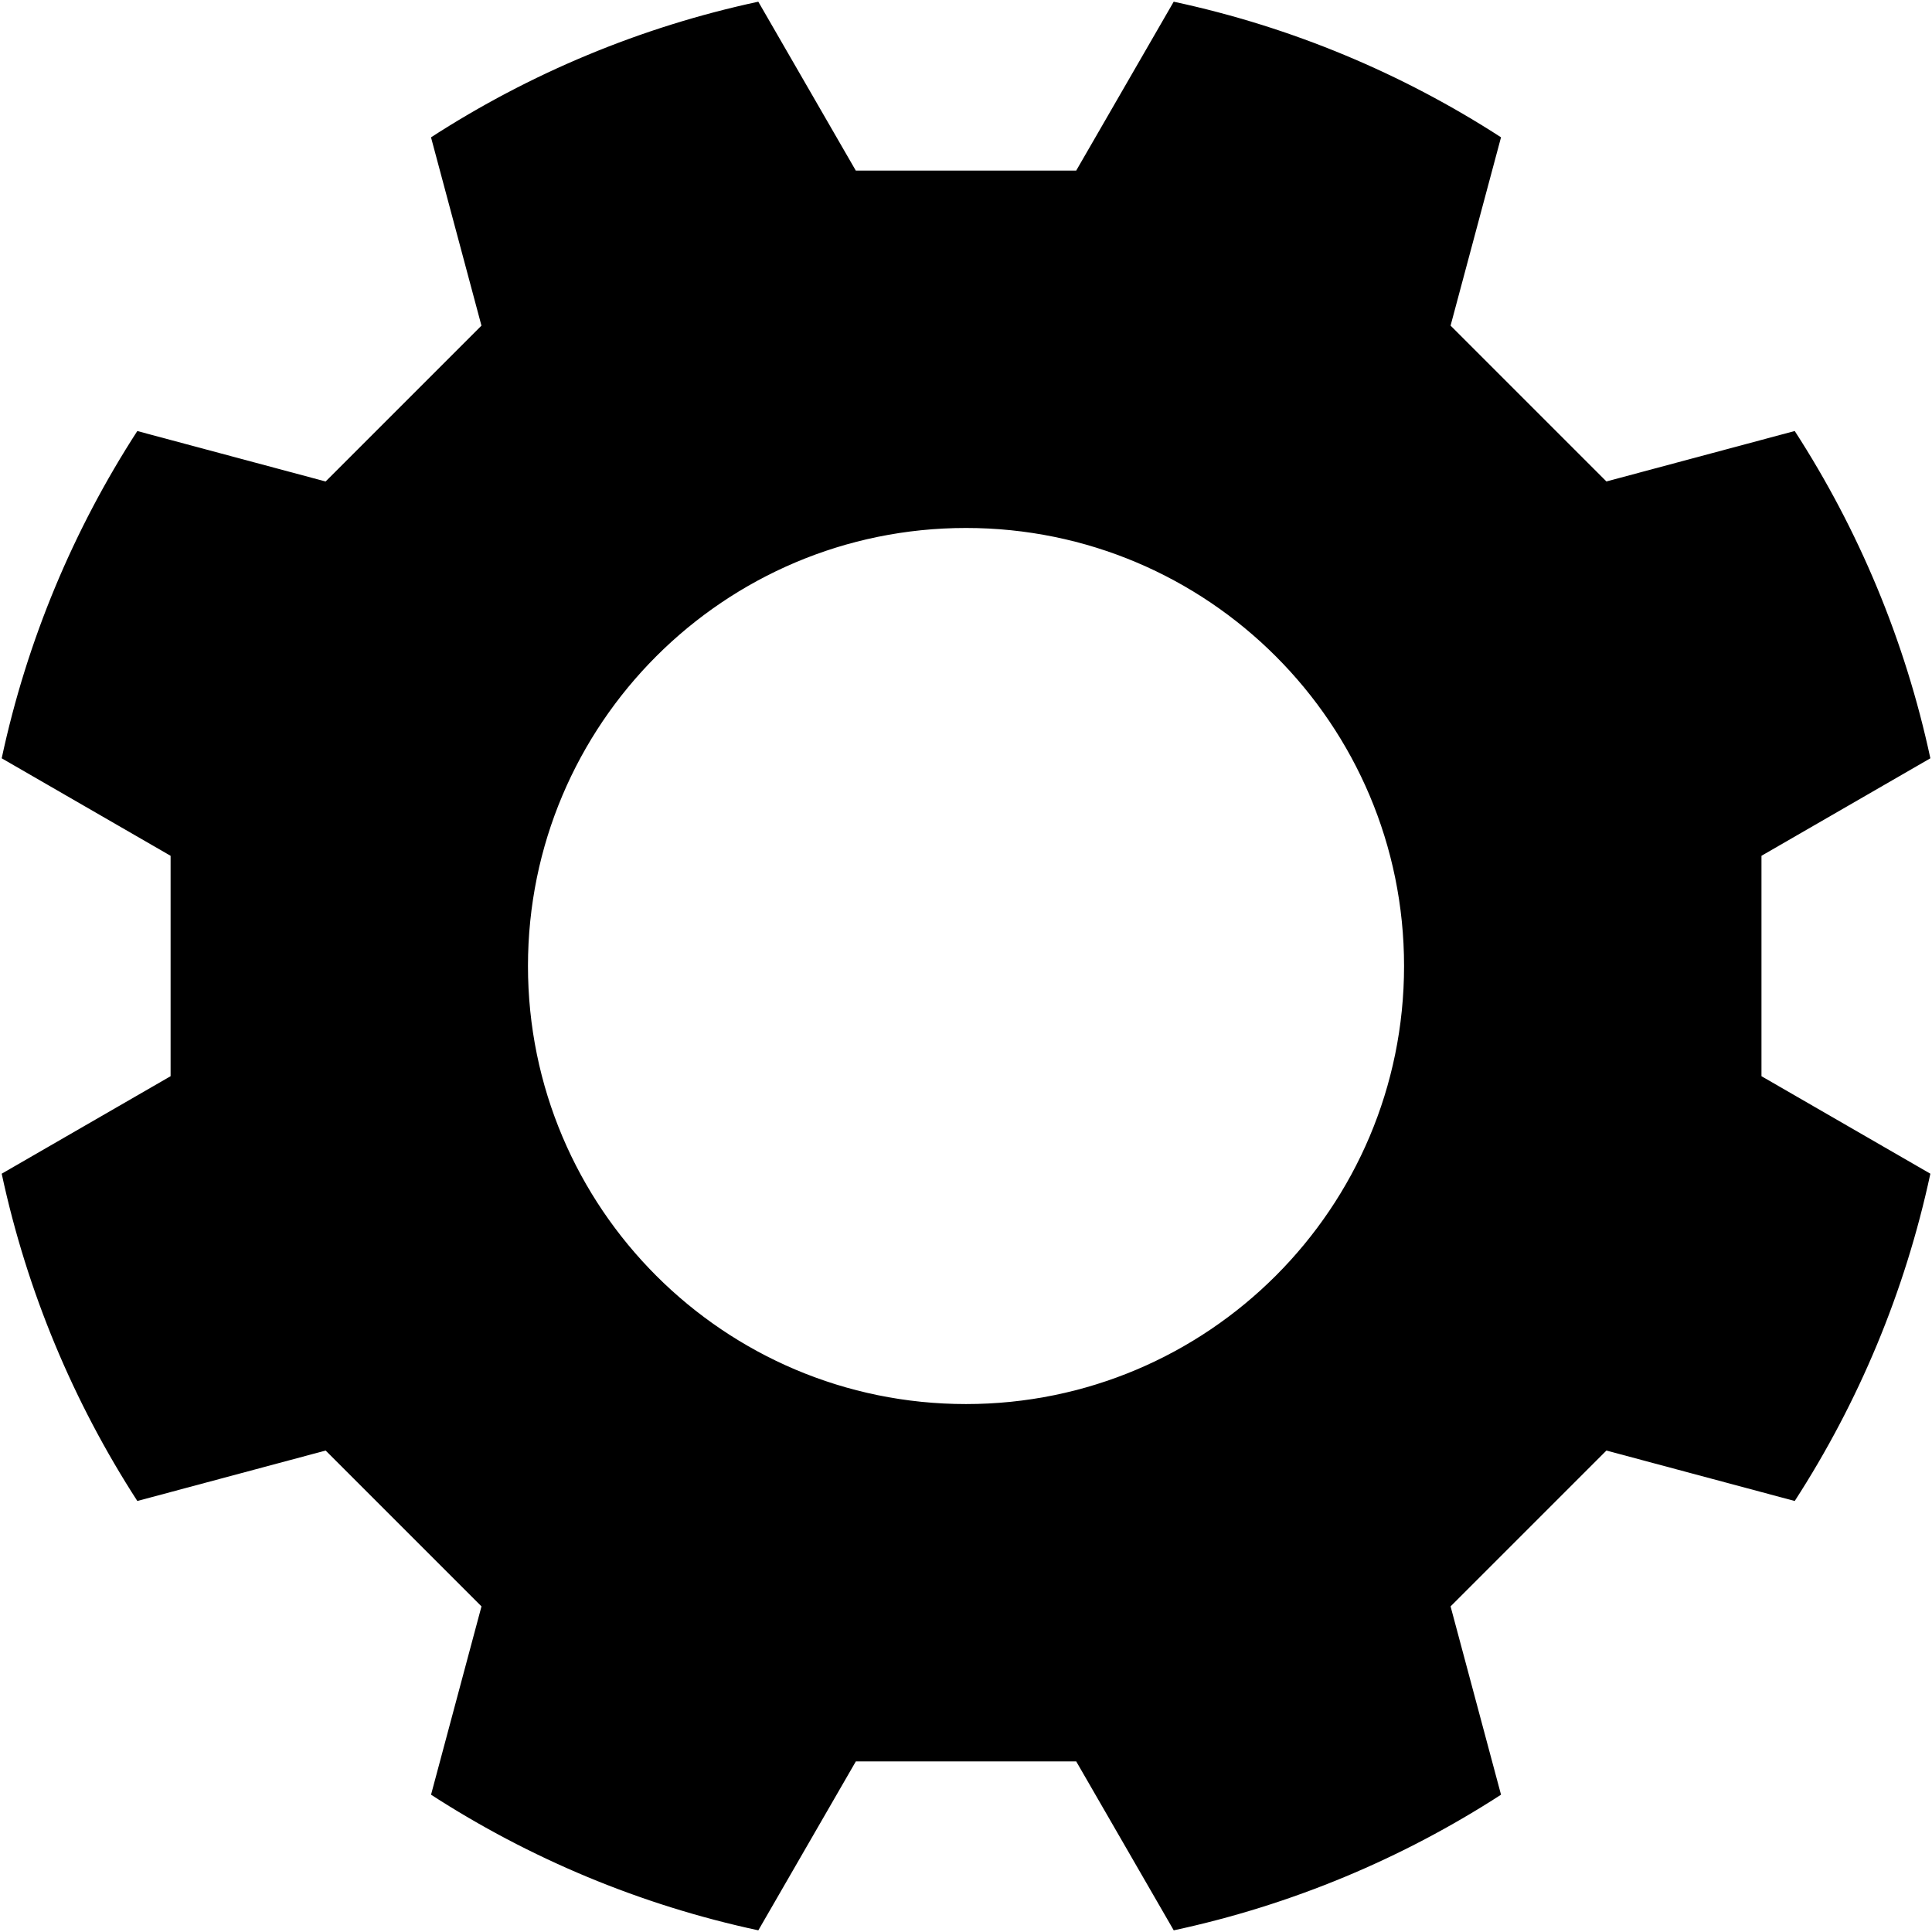 <?xml version="1.0" encoding="UTF-8"?>
<svg id="Ebene_1" data-name="Ebene 1" xmlns="http://www.w3.org/2000/svg" viewBox="0 0 648.39 648.39">
  <defs>
    <style>
      .cls-1 {
        fill: #000;
        stroke-width: 0px;
      }
    </style>
  </defs>
  <path class="cls-1" d="M254.24,647.26c-38.87-8.38-75.54-23.57-109.01-45.17l16.92-63.13-52.71-52.71-63.13,16.92c-21.6-33.47-36.8-70.14-45.17-109.01l56.62-32.69v-74.55L1.13,254.24c8.38-38.87,23.58-75.54,45.17-109.01l63.13,16.92,52.71-52.71-16.92-63.13C178.69,24.71,215.37,9.51,254.24,1.13l32.69,56.62h74.55L394.15,1.13c38.87,8.38,75.54,23.58,109.01,45.17l-16.92,63.13,52.71,52.71,63.13-16.92c21.6,33.47,36.8,70.14,45.17,109.01l-56.62,32.69v74.55l56.62,32.69c-8.38,38.86-23.57,75.54-45.17,109.01l-63.13-16.92-52.71,52.71,16.92,63.13c-33.47,21.6-70.14,36.8-109.01,45.17l-32.69-56.61h-74.55l-32.69,56.61ZM324.2,176.68c-81.34,0-147.51,66.17-147.51,147.51s66.17,147.51,147.51,147.51,147.51-66.17,147.51-147.51-66.17-147.51-147.51-147.51Z"/>
  <path class="cls-1" d="M394.41,1.7c38.56,8.35,74.95,23.43,108.18,44.83l-16.75,62.5-.15.56.41.41,52.3,52.3.41.41.56-.15,62.5-16.75c21.4,33.23,36.48,69.62,44.83,108.18l-56.05,32.36-.5.29v75.12l.5.29,56.05,32.36c-8.35,38.56-23.43,74.95-44.83,108.18l-62.5-16.75-.56-.15-.41.41-52.3,52.3-.41.41.15.56,16.75,62.5c-33.23,21.4-69.62,36.48-108.18,44.83l-32.36-56.05-.29-.5h-75.12l-.29.5-32.36,56.05c-38.56-8.35-74.95-23.43-108.18-44.83l16.75-62.5.15-.56-.41-.41-52.3-52.3-.41-.41-.56.15-62.5,16.75c-21.4-33.23-36.48-69.62-44.83-108.18l56.05-32.36.5-.29v-75.12l-.5-.29L1.7,253.99c8.35-38.56,23.43-74.95,44.83-108.18l62.5,16.75.56.15.41-.41,52.3-52.3.41-.41-.15-.56-16.75-62.5C179.04,25.13,215.43,10.05,253.98,1.7l32.36,56.05.29.5h75.12l.29-.5L394.41,1.7M324.2,472.21c81.61,0,148.01-66.4,148.01-148.01s-66.4-148.01-148.01-148.01-148.01,66.4-148.01,148.01,66.4,148.01,148.01,148.01M393.9.57l-32.72,56.68h-73.97L254.49.57c-39.72,8.52-76.8,24.15-109.84,45.52l16.93,63.2-52.3,52.3-63.2-16.93C24.71,177.68,9.08,214.76.57,254.49l56.68,32.72v73.97L.57,393.9c8.52,39.72,24.15,76.8,45.52,109.84l63.2-16.93,52.3,52.3-16.93,63.2c33.03,21.37,70.11,37,109.84,45.52l32.72-56.68h73.97l32.72,56.68c39.72-8.52,76.8-24.15,109.84-45.52l-16.93-63.2,52.3-52.3,63.2,16.93c21.37-33.03,37-70.11,45.52-109.84l-56.68-32.72v-73.97l56.68-32.72c-8.52-39.72-24.15-76.8-45.52-109.84l-63.2,16.93-52.3-52.3,16.93-63.2C470.71,24.71,433.63,9.08,393.9.57h0ZM324.2,471.21c-81.19,0-147.01-65.82-147.01-147.01s65.82-147.01,147.01-147.01,147.01,65.82,147.01,147.01-65.82,147.01-147.01,147.01h0Z"/>
</svg>